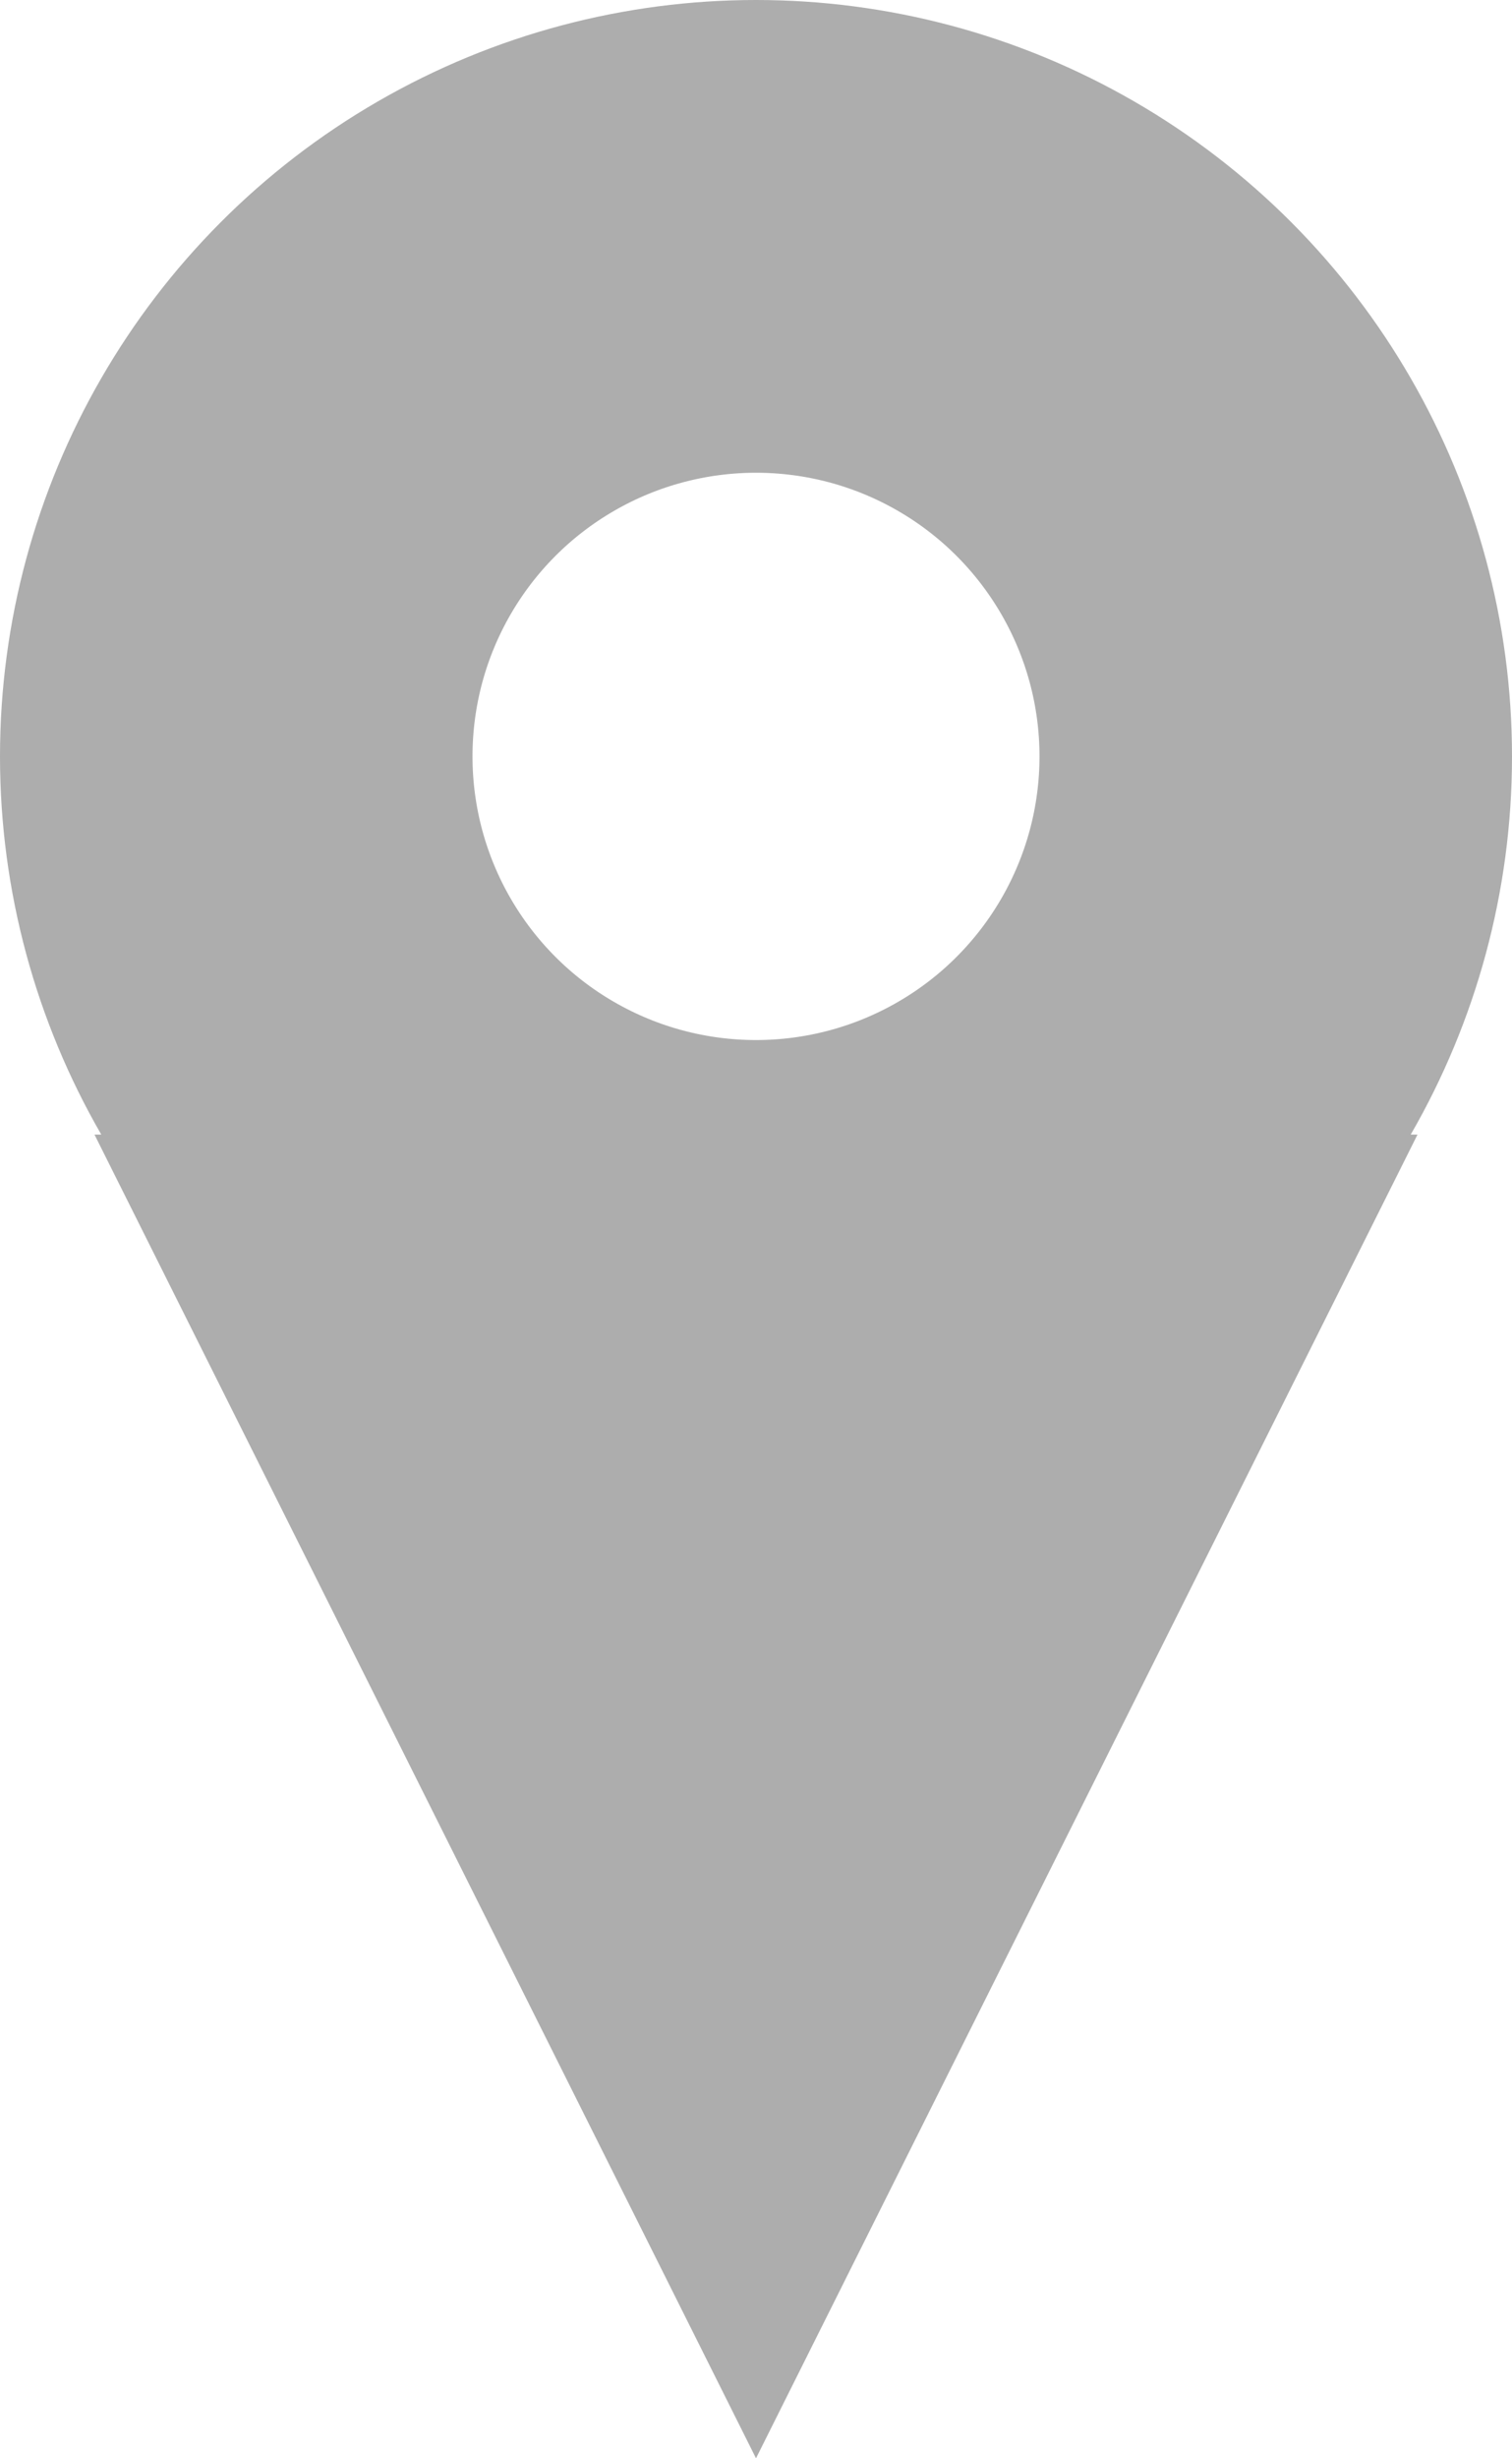 <svg xmlns="http://www.w3.org/2000/svg" width="16" height="26" viewBox="0 0 16 26"><g transform="translate(-10 -4)"><g transform="translate(10 4)" fill="none" stroke="#adadad" stroke-width="5"><circle cx="8" cy="8" r="8" stroke="none"/><circle cx="8" cy="8" r="5.5" fill="none"/></g><g transform="translate(25 30) rotate(180)" fill="#adadad"><path d="M 13.191 13.5 L 0.809 13.5 L 7 1.118 L 13.191 13.5 Z" stroke="none"/><path d="M 7 2.236 L 1.618 13 L 12.382 13 L 7 2.236 M 7 9.5367431640625e-07 L 14 14 L 9.5367431640625e-07 14 L 7 9.5367431640625e-07 Z" stroke="none" fill="#adadad"/></g></g></svg>